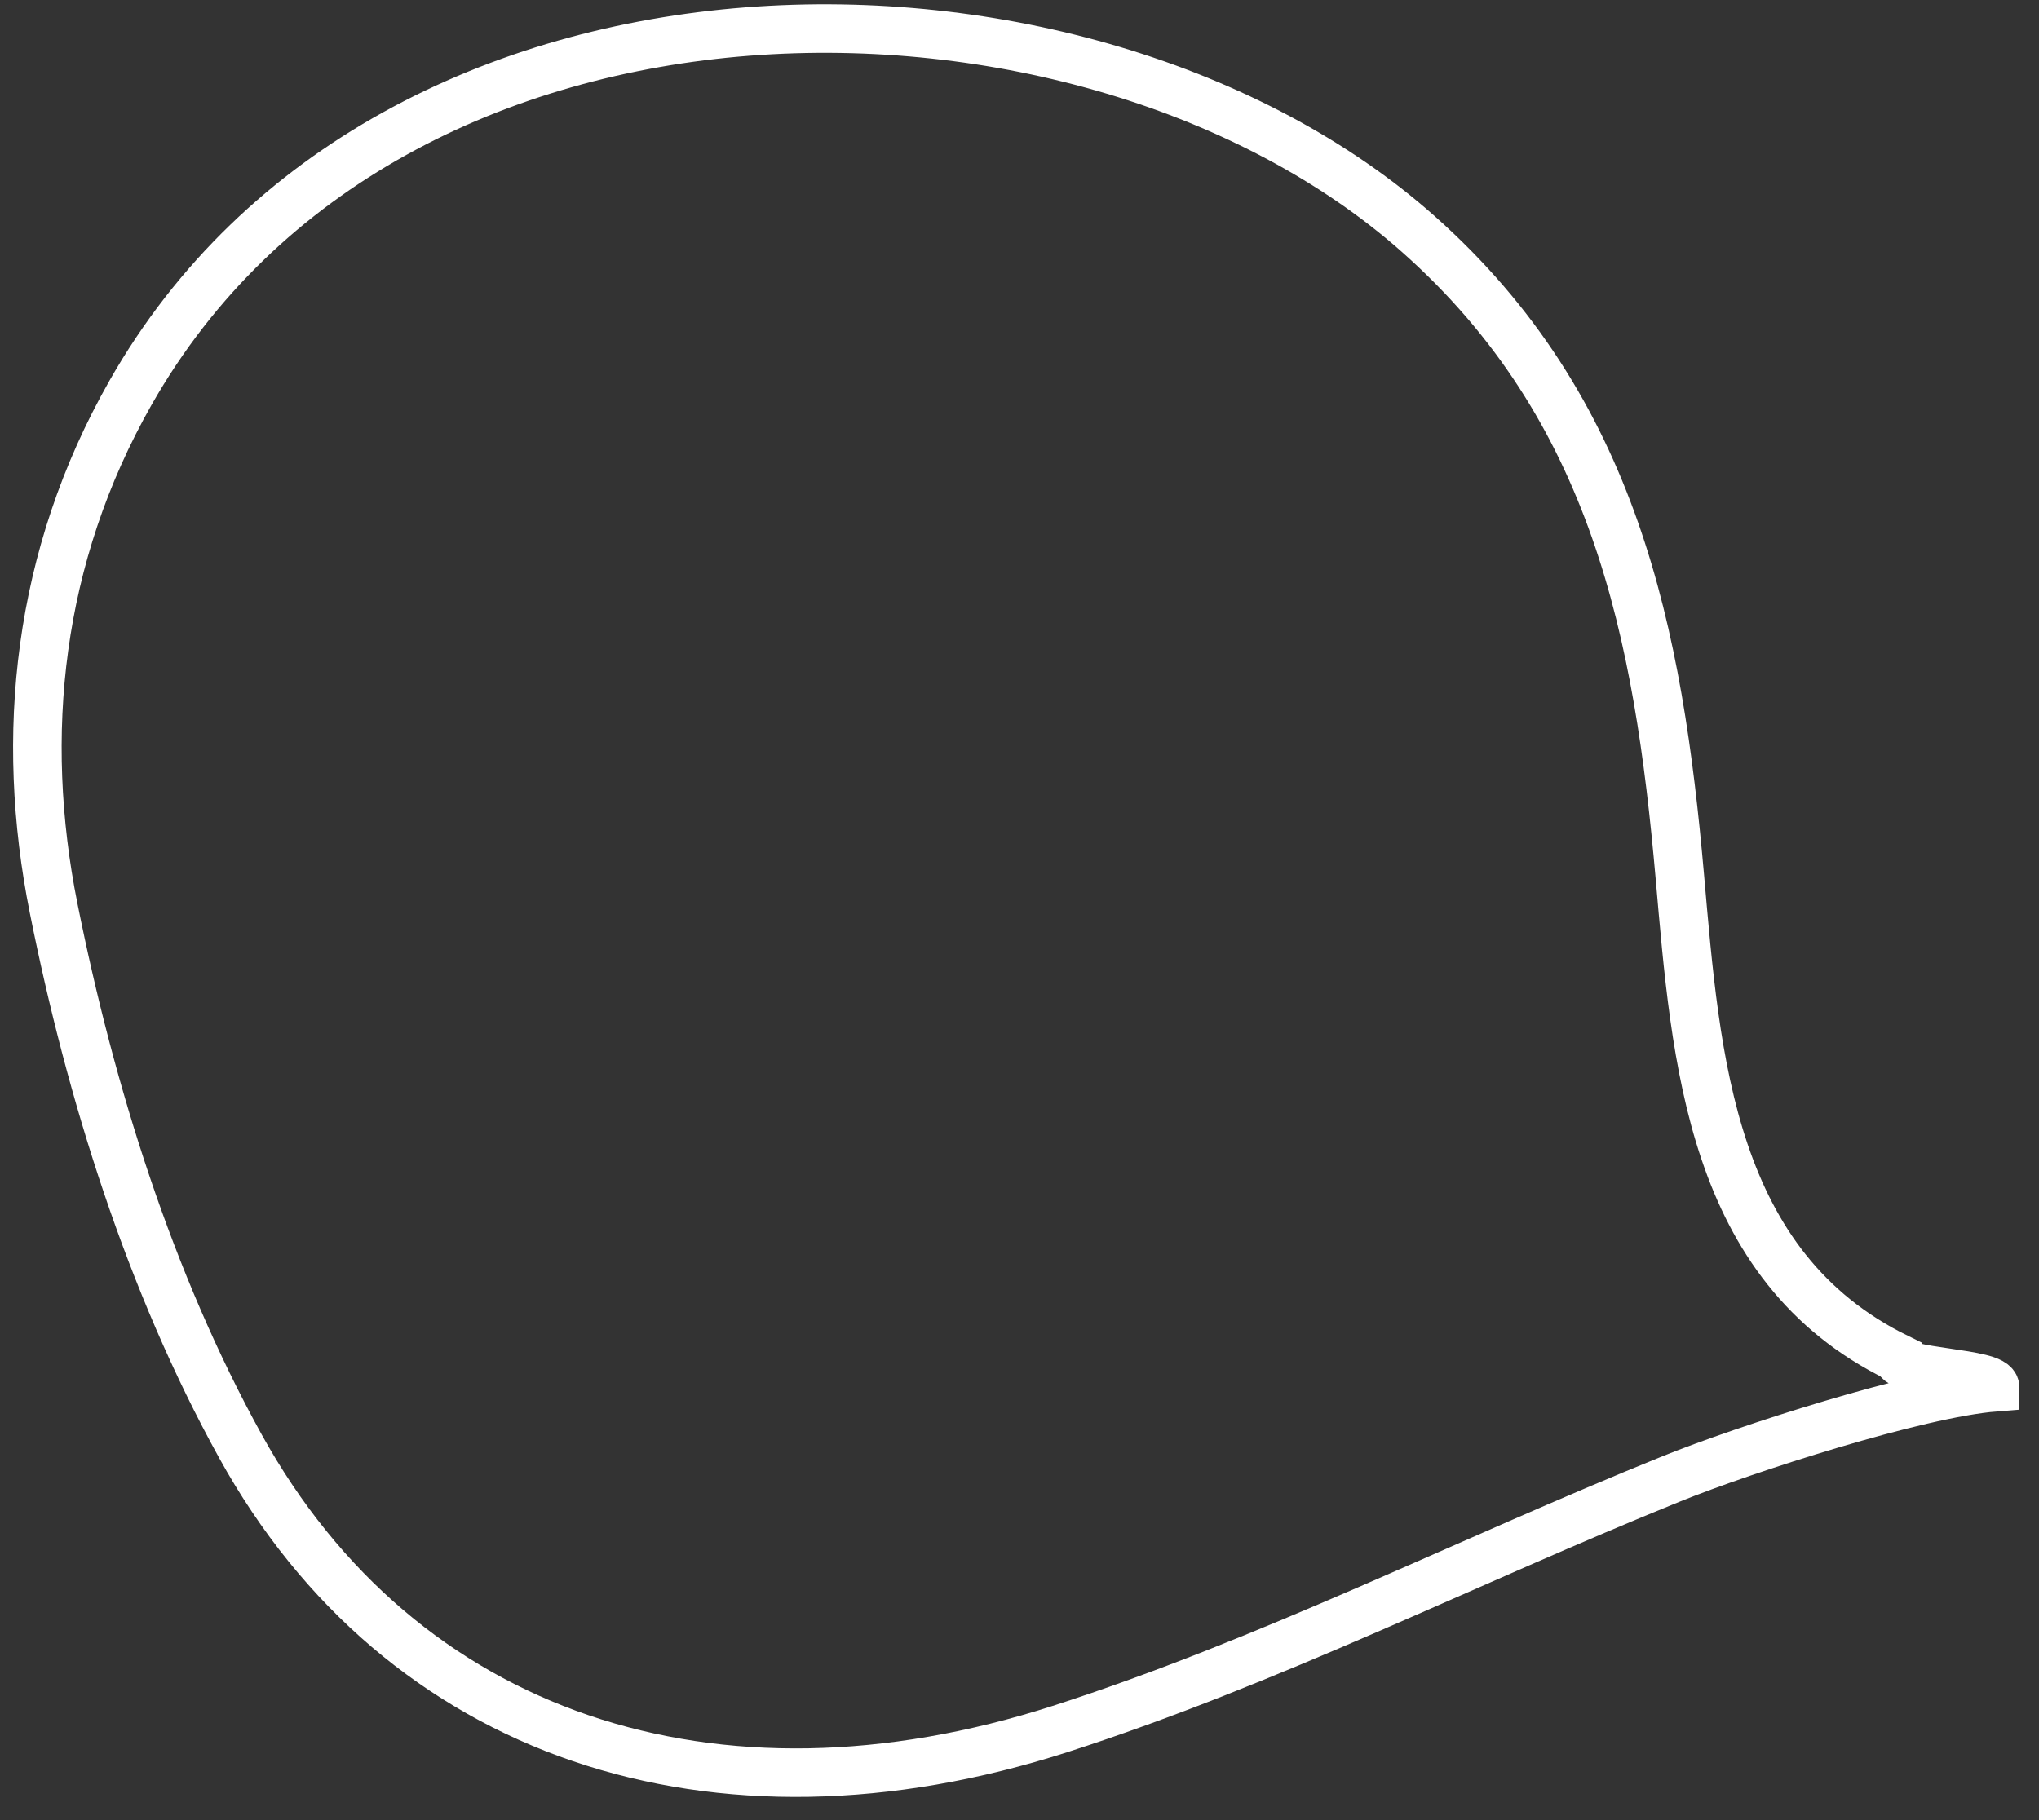 <?xml version="1.0" encoding="UTF-8"?>
<svg width="84px" height="75px" viewBox="0 0 84 75" version="1.1" xmlns="http://www.w3.org/2000/svg" xmlns:xlink="http://www.w3.org/1999/xlink">
    <rect x="0" y="0" width="84" height="75" fill="#333333" stroke="none"/>
    <!-- Generator: Sketch 49 (51002) - http://www.bohemiancoding.com/sketch -->
    <title>gumwork-logo-light</title>
    <desc>Created with Sketch.</desc>
    <defs></defs>
    <g id="Page-1" stroke="none" stroke-width="1" fill="none" fill-rule="evenodd">
        <path d="M78.178,55.952 C70.46,52.176 69.869,43.692 69.204,36.122 C68.326,26.13 66.546,16.84 58.422,9.637 C44.765,-2.47 16.088,-2.67 5.377,16.183 C1.534,22.947 0.786,30.319 2.209,37.424 C3.735,45.044 6.163,52.821 9.901,59.588 C16.514,71.562 29.438,75.827 43.676,71.244 C52.283,68.473 60.445,64.339 68.856,60.937 C71.875,59.716 78.993,57.415 82.189,57.163 C82.204,56.54 78.163,56.575 78.178,55.952 Z" id="gumwork-logo-light" stroke="#FFFFFF" stroke-width="2"></path>
    </g>
</svg>
